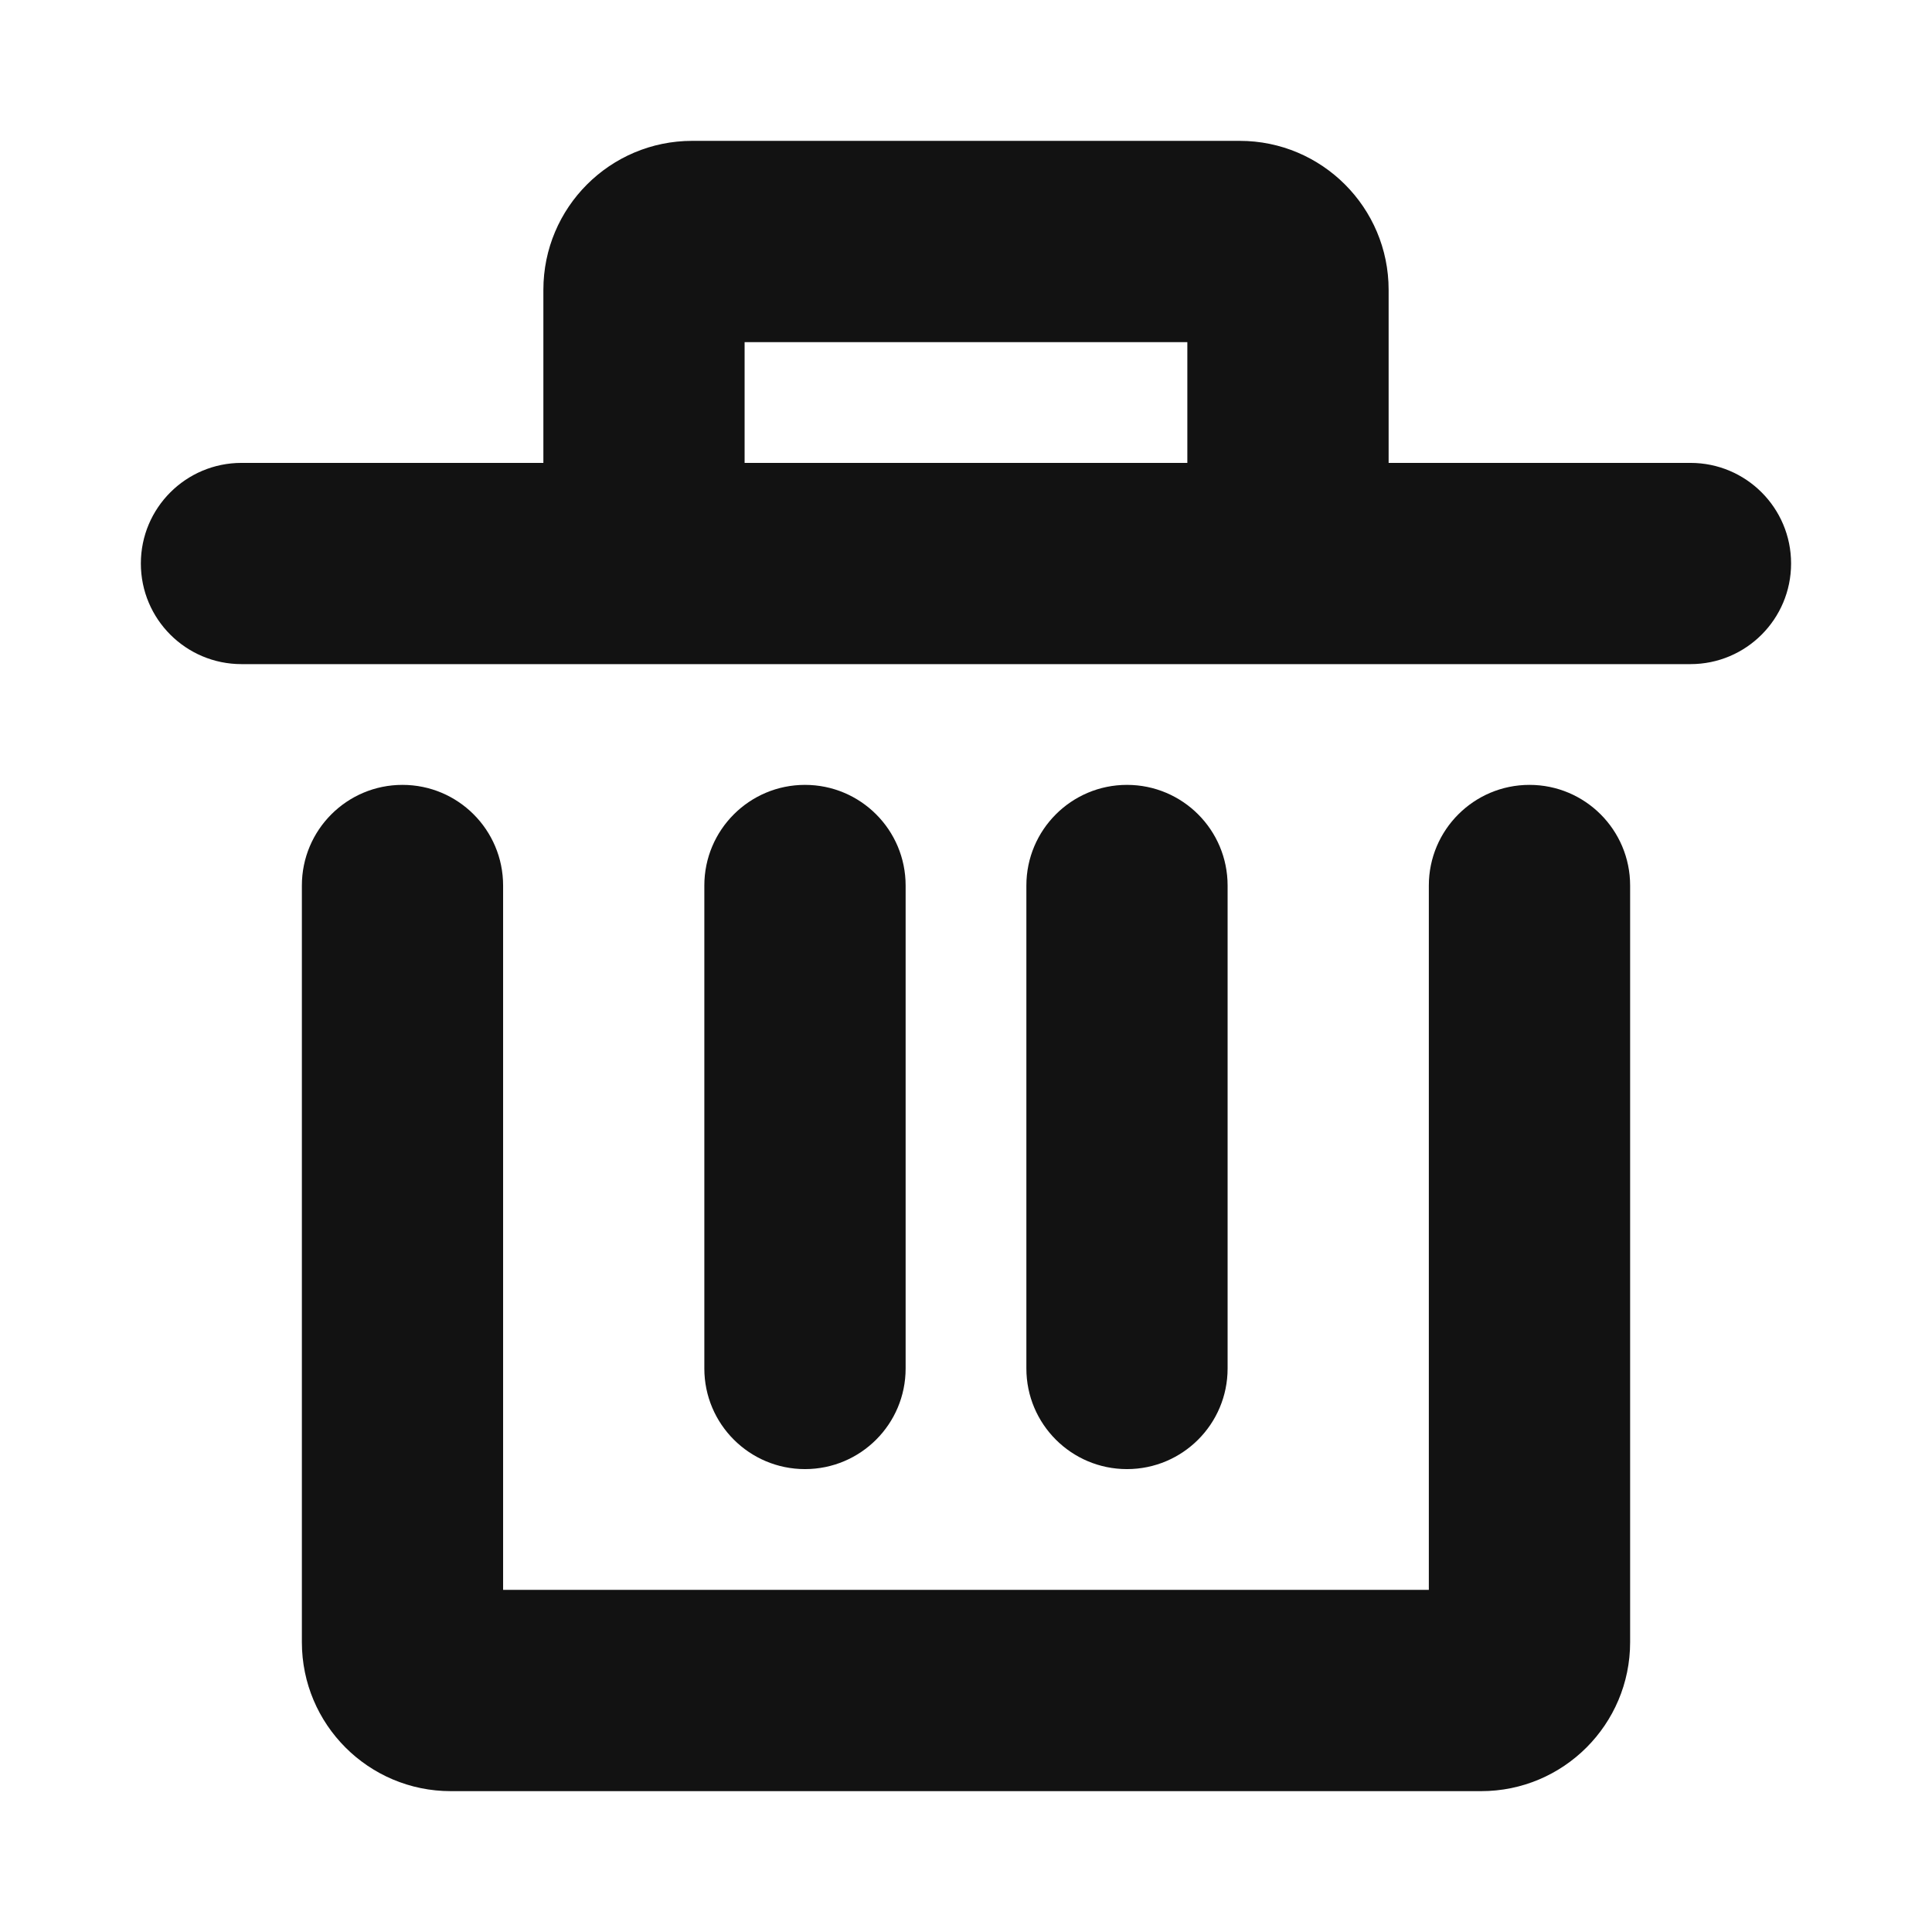 <svg width="32" height="32" viewBox="0 0 32 32" fill="none" xmlns="http://www.w3.org/2000/svg">
<path fill-rule="evenodd" clip-rule="evenodd" d="M6.666 13C7.587 13 8.333 13.746 8.333 14.667V26.333H23.666V14.667C23.666 13.746 24.413 13 25.333 13C26.253 13 27 13.746 27 14.667V27.2C27 28.562 25.895 29.667 24.533 29.667H7.466C6.104 29.667 5 28.562 5 27.2V14.667C5 13.746 5.746 13 6.666 13Z" fill="#121212"/>
<path fill-rule="evenodd" clip-rule="evenodd" d="M13.333 13C14.254 13 15 13.746 15 14.667V22.667C15 23.587 14.254 24.333 13.333 24.333C12.413 24.333 11.666 23.587 11.666 22.667V14.667C11.666 13.746 12.413 13 13.333 13Z" fill="#121212"/>
<path fill-rule="evenodd" clip-rule="evenodd" d="M18.666 13C19.587 13 20.333 13.746 20.333 14.667V22.667C20.333 23.587 19.587 24.333 18.666 24.333C17.746 24.333 17 23.587 17 22.667V14.667C17 13.746 17.746 13 18.666 13Z" fill="#121212"/>
<path fill-rule="evenodd" clip-rule="evenodd" d="M12.333 5.667V7.667H19.666V5.667H12.333ZM23 7.667V4.8C23 3.438 21.895 2.333 20.533 2.333H11.466C10.104 2.333 9 3.438 9 4.8V7.667H4C3.079 7.667 2.333 8.413 2.333 9.333C2.333 10.254 3.079 11 4 11H28C28.92 11 29.666 10.254 29.666 9.333C29.666 8.413 28.92 7.667 28 7.667H23Z" fill="#121212"/>
</svg>
